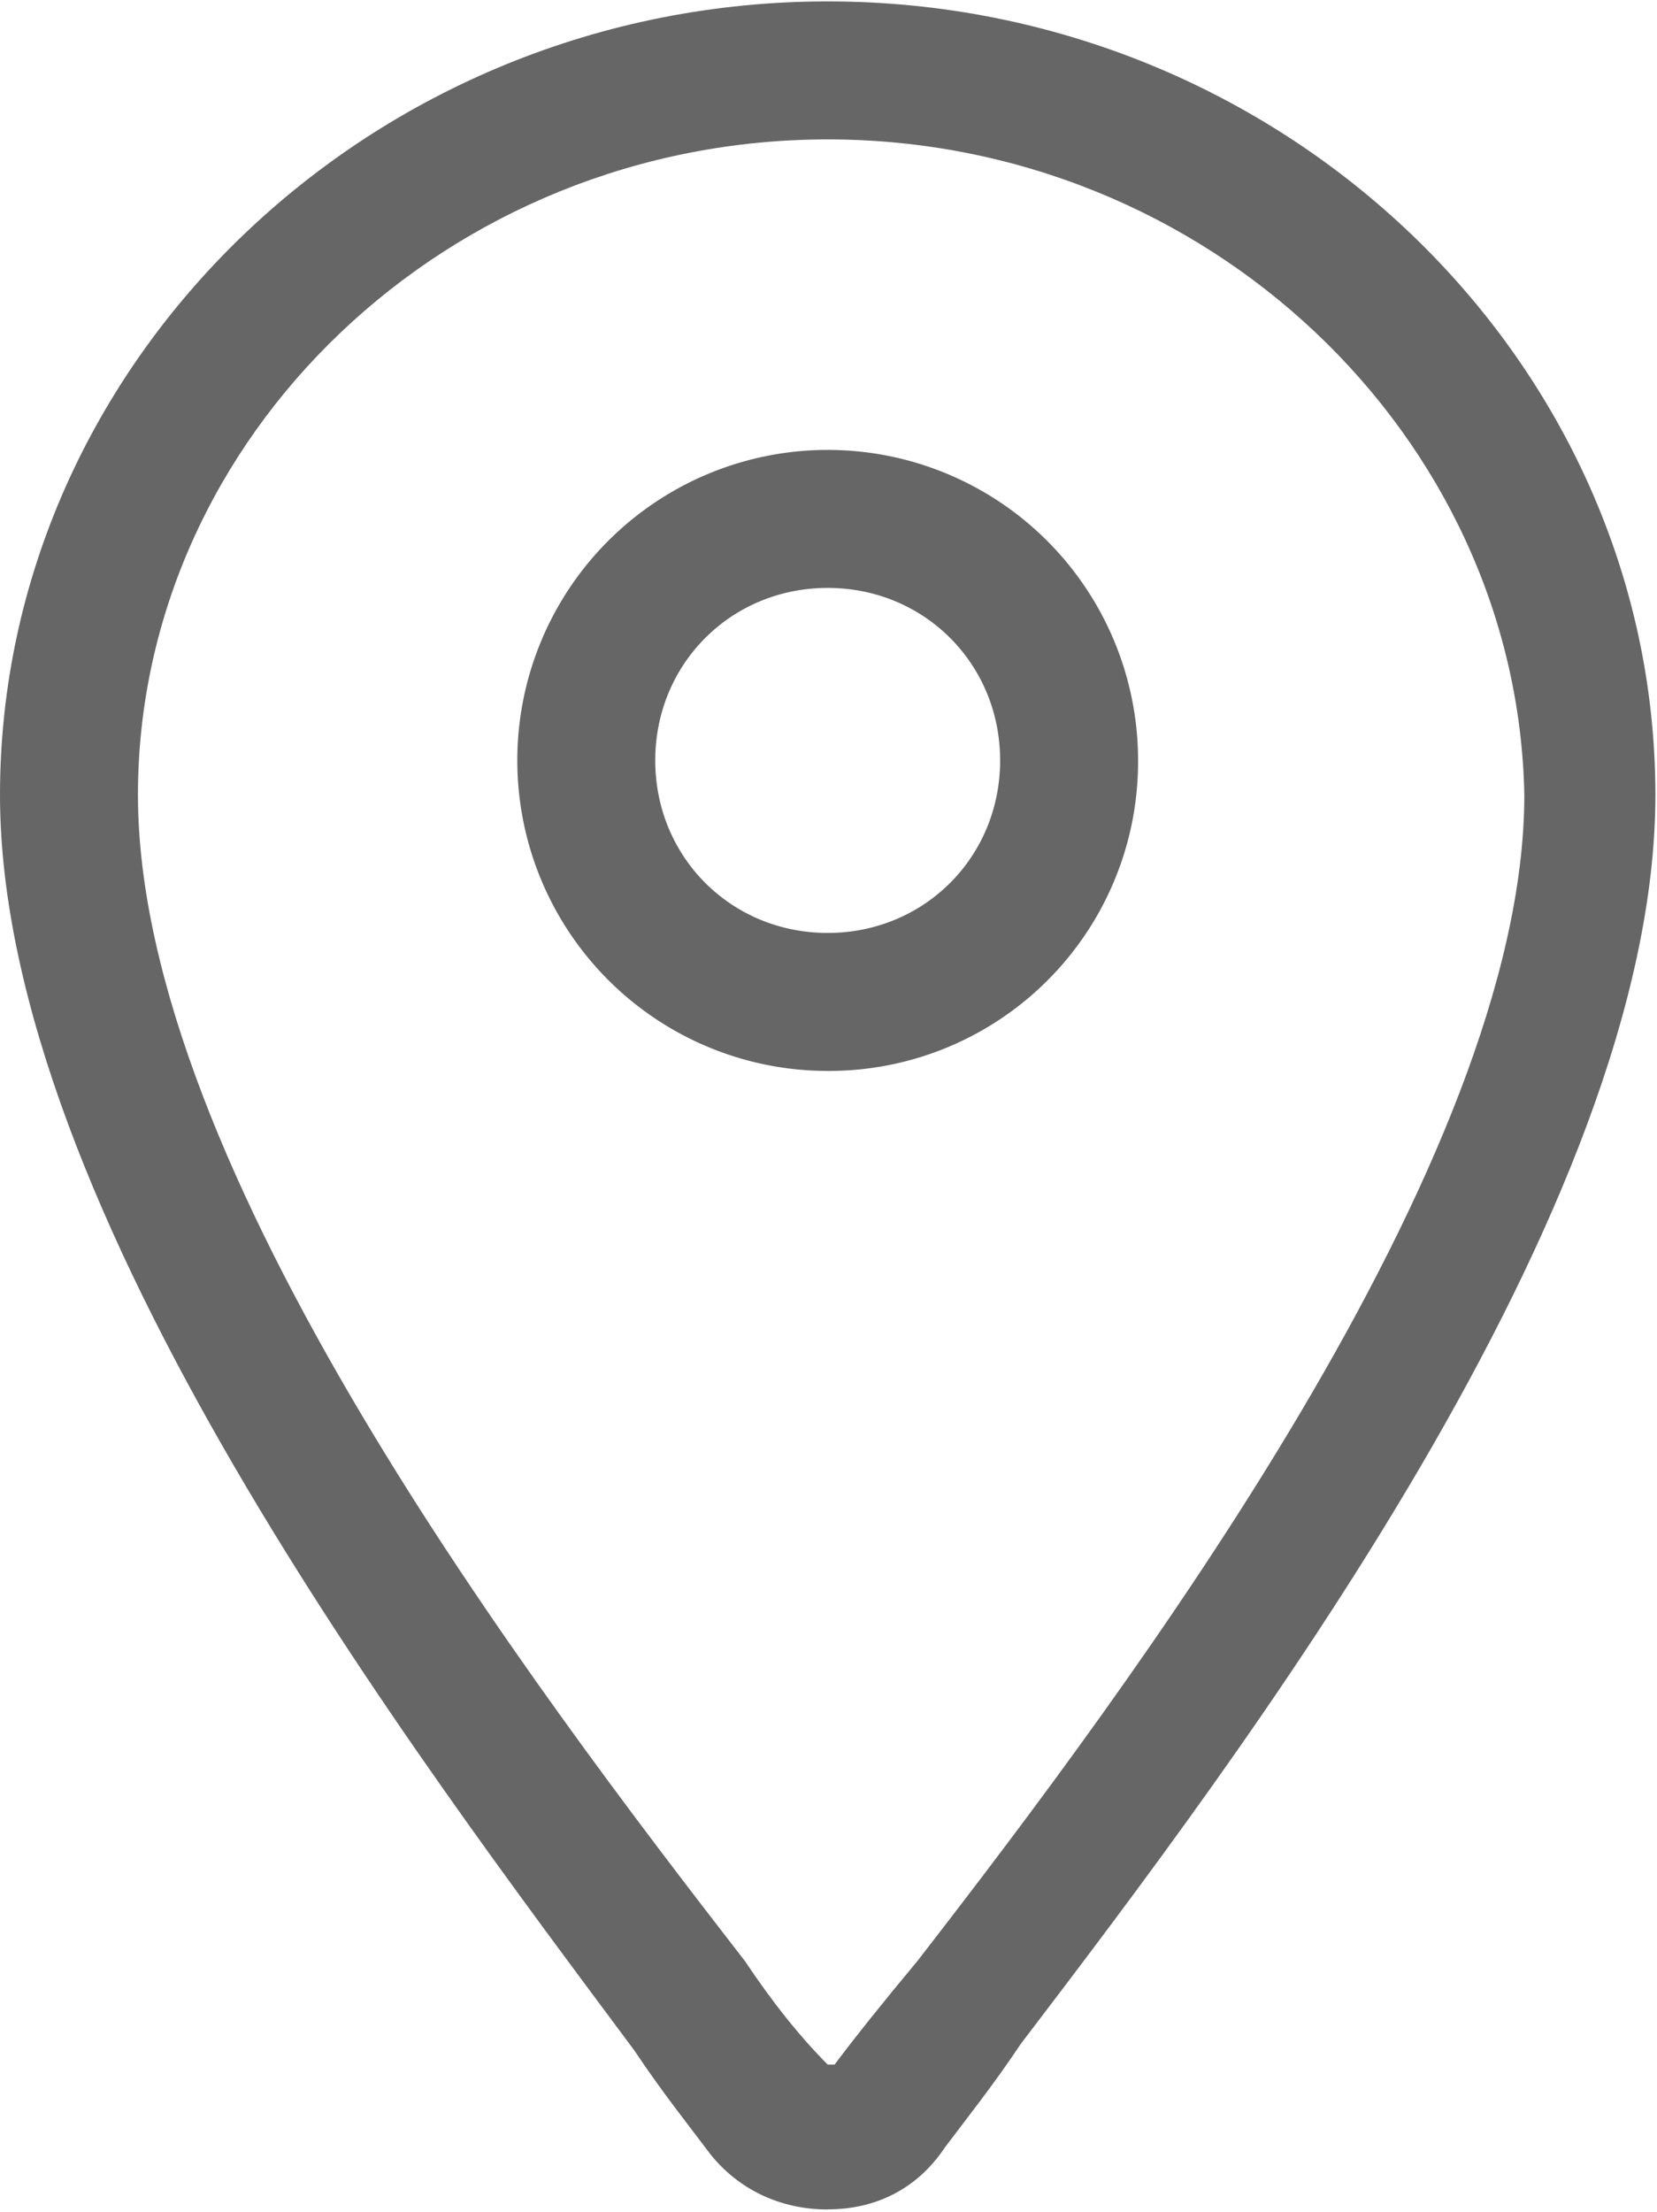 <svg xmlns="http://www.w3.org/2000/svg" viewBox="0 0 615 820.72"><defs><style>.cls-1{fill:#666;}.cls-2{fill:none;}</style></defs><title>地图</title><g id="图层_2" data-name="图层 2"><g id="图层_1-2" data-name="图层 1"><path class="cls-1" d="M307.2,819.72c-17.92,0-33.28-7.68-43.52-20.48-7.68-10.24-17.92-23-28.16-38.4C153.6,650.76,0,448.52,0,294.92,0,133.64,138.24.52,307.2.52s307.2,133.12,307.2,294.4c0,153.6-153.6,355.84-235.52,463.36-10.24,15.36-20.48,28.16-28.16,38.4-10.24,15.36-25.6,23-43.52,23Zm0-768c-140.8,0-256,110.08-256,243.2,0,138.24,145.92,330.24,225.28,432.64q15.36,23,30.72,38.4h2.56q11.52-15.36,30.72-38.4c79.36-102.4,225.28-297,225.28-432.64C563.2,161.8,448,51.72,307.2,51.72Z"/><rect class="cls-2" x="0.12" width="614.88" height="820.72"/><path class="cls-1" d="M307.2,397.32a115.2,115.2,0,1,1,115.2-115.2,114.72,114.72,0,0,1-115.2,115.2Zm0-179.2c-35.84,0-64,28.16-64,64s28.16,64,64,64,64-28.16,64-64-28.16-64-64-64Z"/></g></g></svg>
